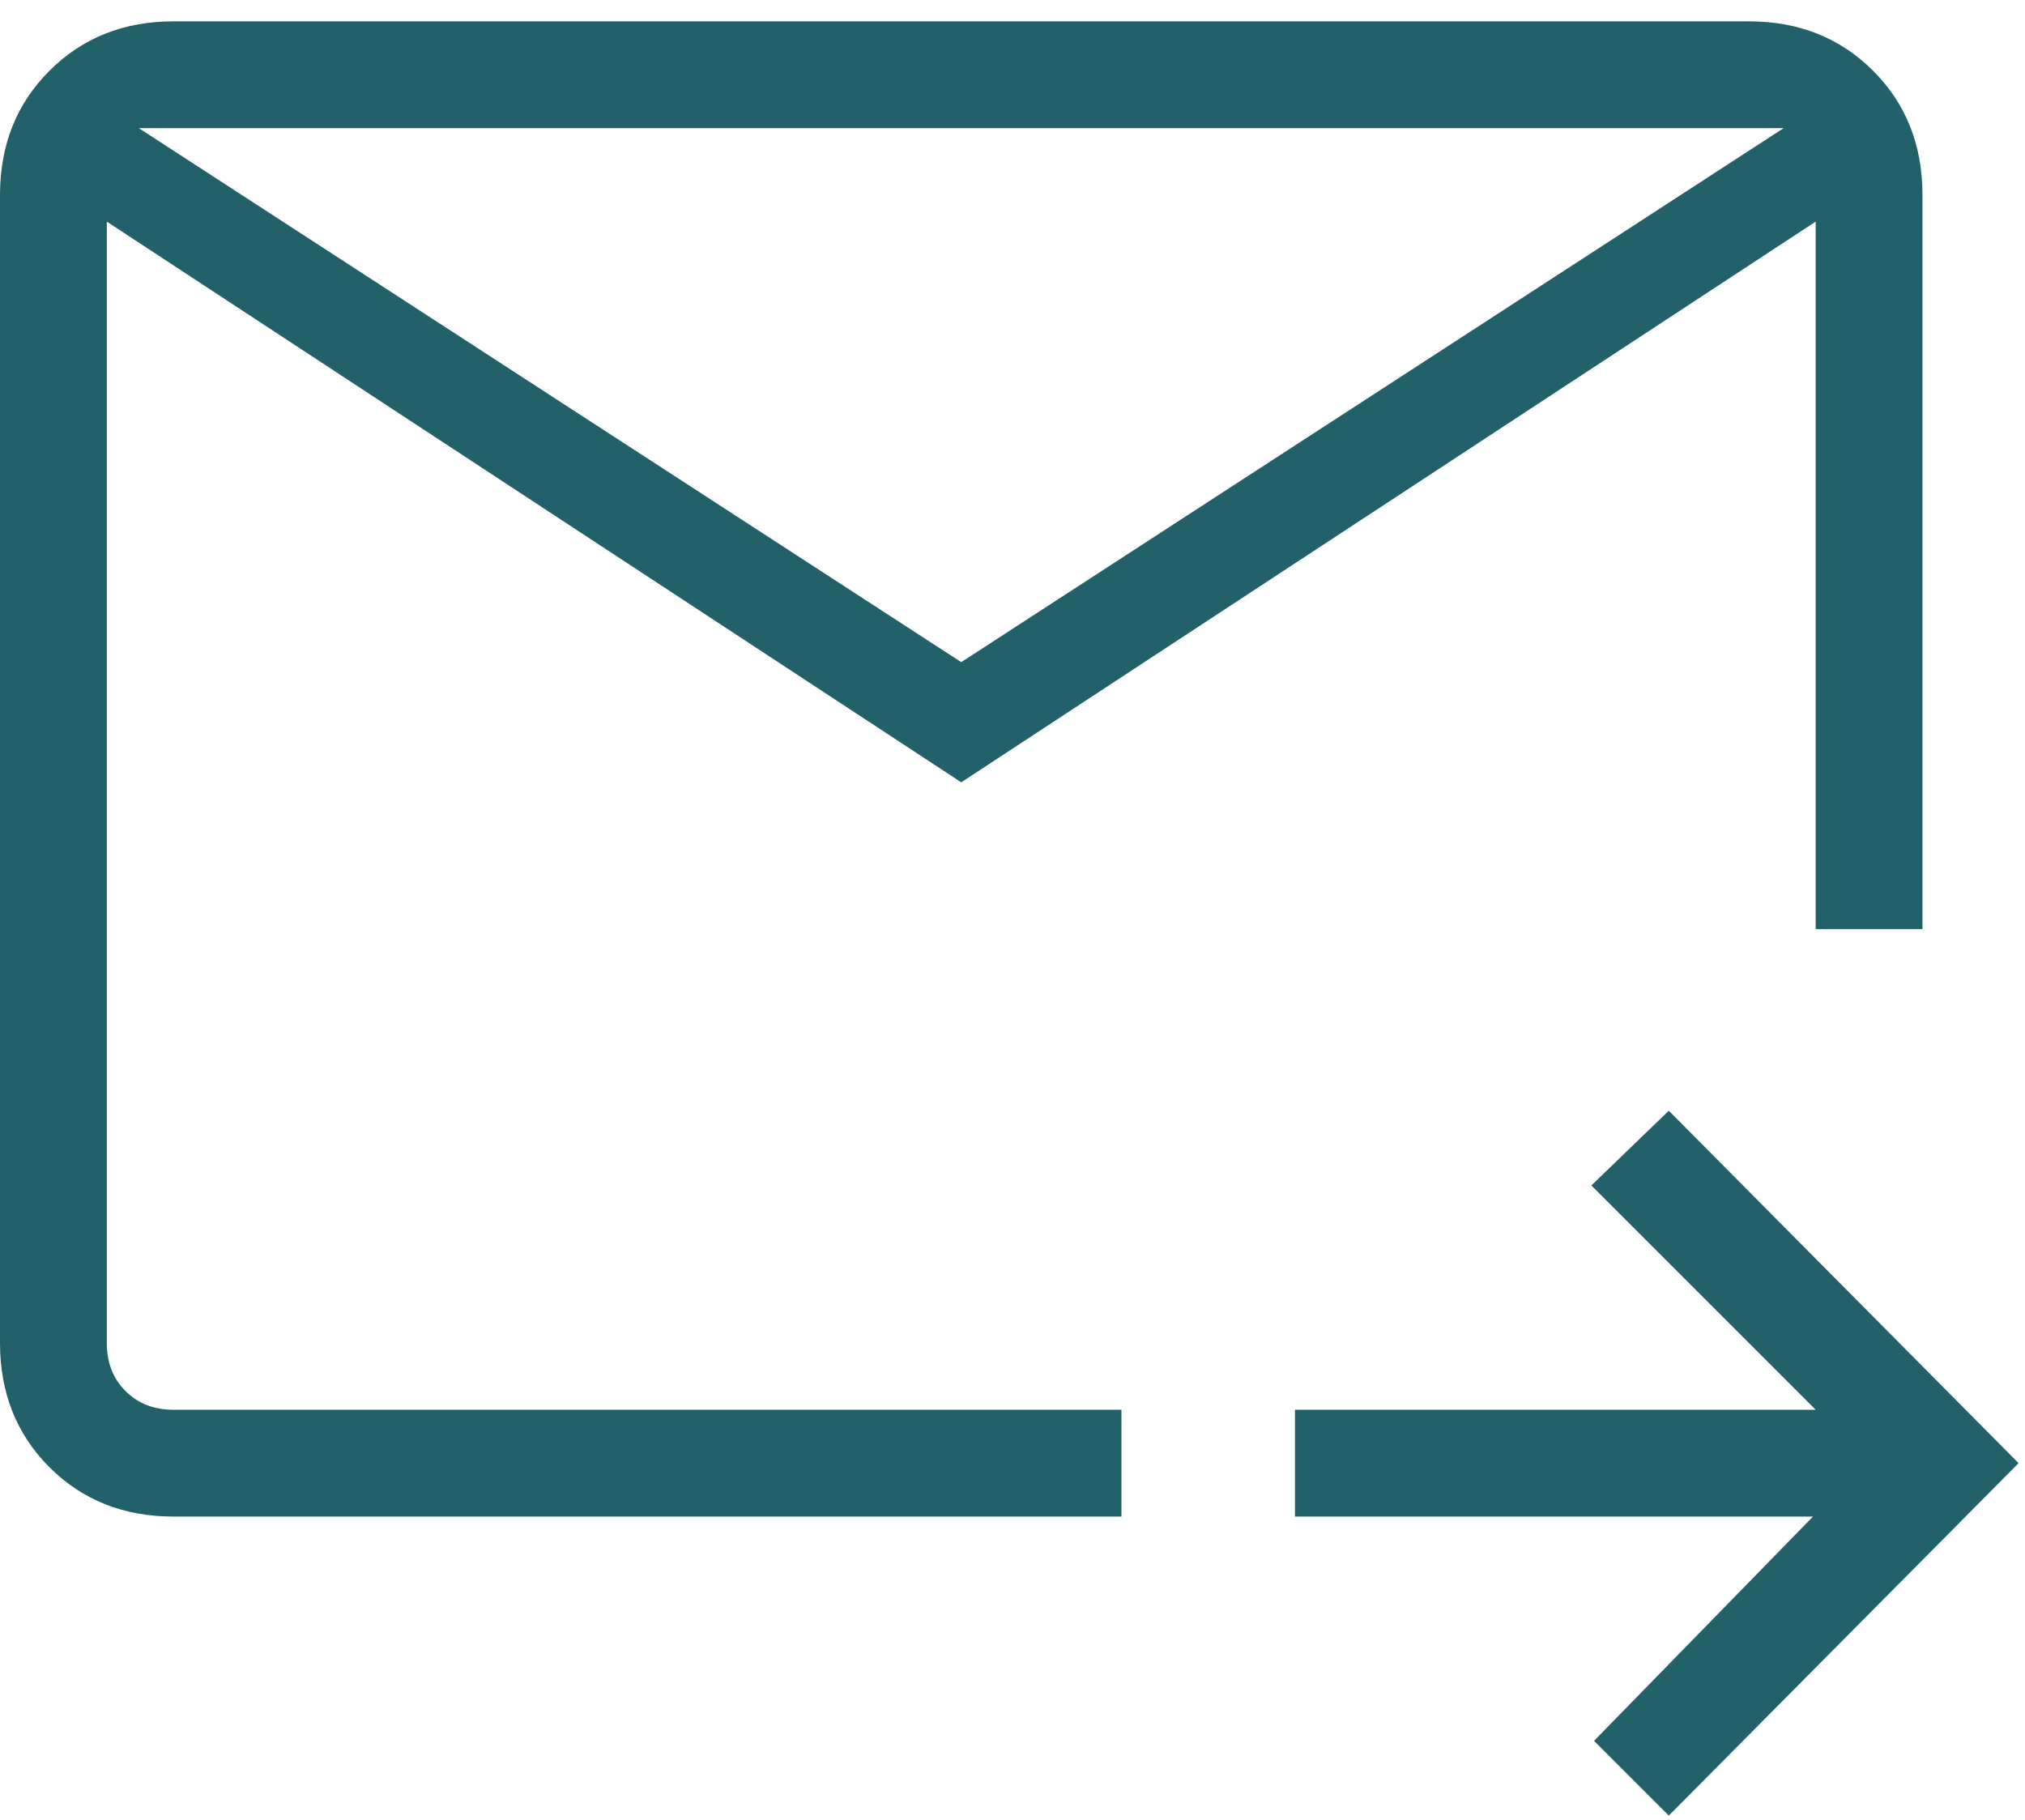 <svg width="79" height="71" viewBox="0 0 79 71" fill="none" xmlns="http://www.w3.org/2000/svg">
<path d="M37.5 30.521L4.167 8.646V52.396C4.167 53.16 4.41 53.785 4.896 54.271C5.382 54.757 6.007 55 6.771 55H43.75V59.167H6.771C4.826 59.167 3.212 58.525 1.929 57.242C0.643 55.956 0 54.34 0 52.396V7.604C0 5.66 0.643 4.046 1.929 2.762C3.212 1.476 4.826 0.833 6.771 0.833H68.229C70.174 0.833 71.789 1.476 73.075 2.762C74.358 4.046 75 5.66 75 7.604V36.25H70.833V8.646L37.5 30.521ZM37.5 25.833L69.583 5H5.417L37.5 25.833ZM65.104 70.833L62.188 67.917L70.729 59.167H50.521V55H70.833L62.083 46.25L65.104 43.333L78.75 57.083L65.104 70.833ZM4.167 8.646V57.812V36.25V36.979V5V8.646Z" fill="#226169"/>
</svg>
